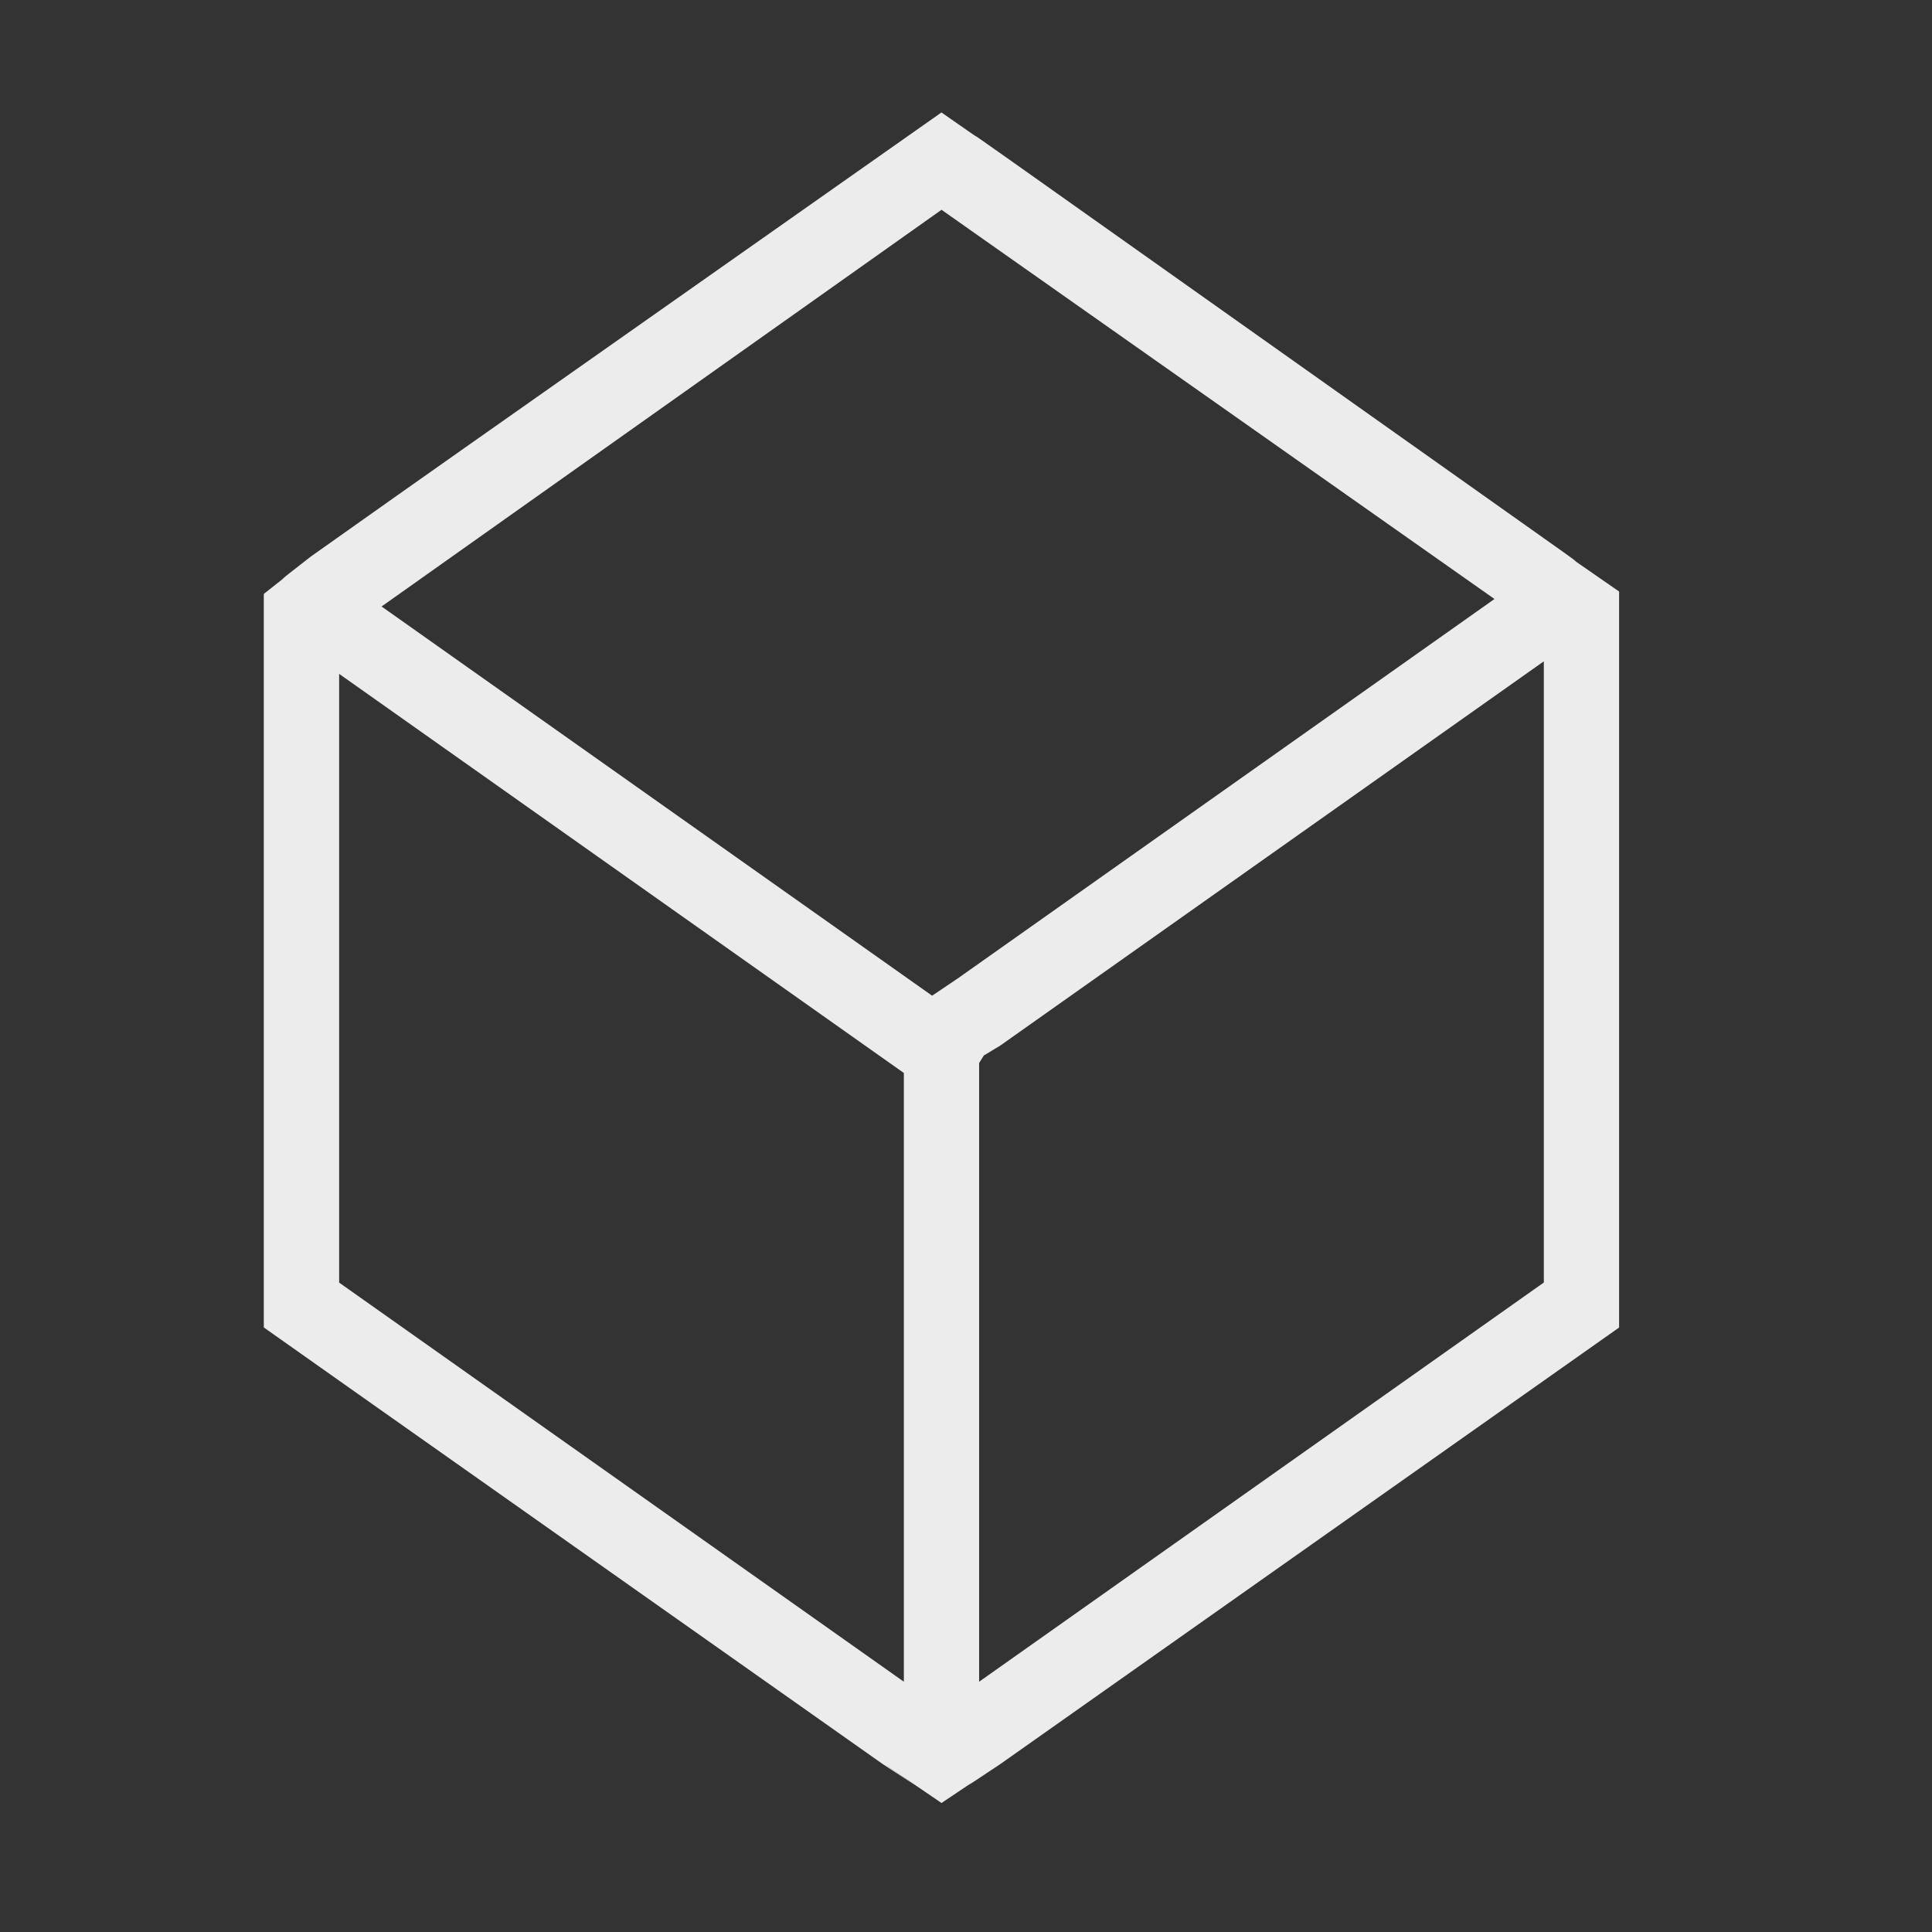 <svg viewBox="0 0 24 24" xmlns="http://www.w3.org/2000/svg">
  <rect x="0" y="0" width="24" height="24" fill="#333333" stroke="none"/>
  <path d="m11.695 22.398c.694-.467.007 0.0.731-.484l7.687-5.423v-1.209-7.531-.403c-1.075-.745-.208-.143-.701-.496l-6.869-4.866c-.837-.591-.007 0-.848-.589-7.504 5.28-5.662 3.98-7.833 5.516-.591.458-.11.094-.585.465v.341.031 7.531 1.209c2.173 1.534.318.225.526.372l7.161 5.051.38.248c.264.18-1.144-.784.351.236zm.468-1.507v-7.686l.058-.093.205-.124 6.752-4.773v7.717zm-.935 0-7.015-4.958v-7.562l7.015 4.958zm.351-8.522-6.839-4.835 6.956-4.928 6.869 4.835-6.664 4.711z" fill="#ececec"/>
</svg>
